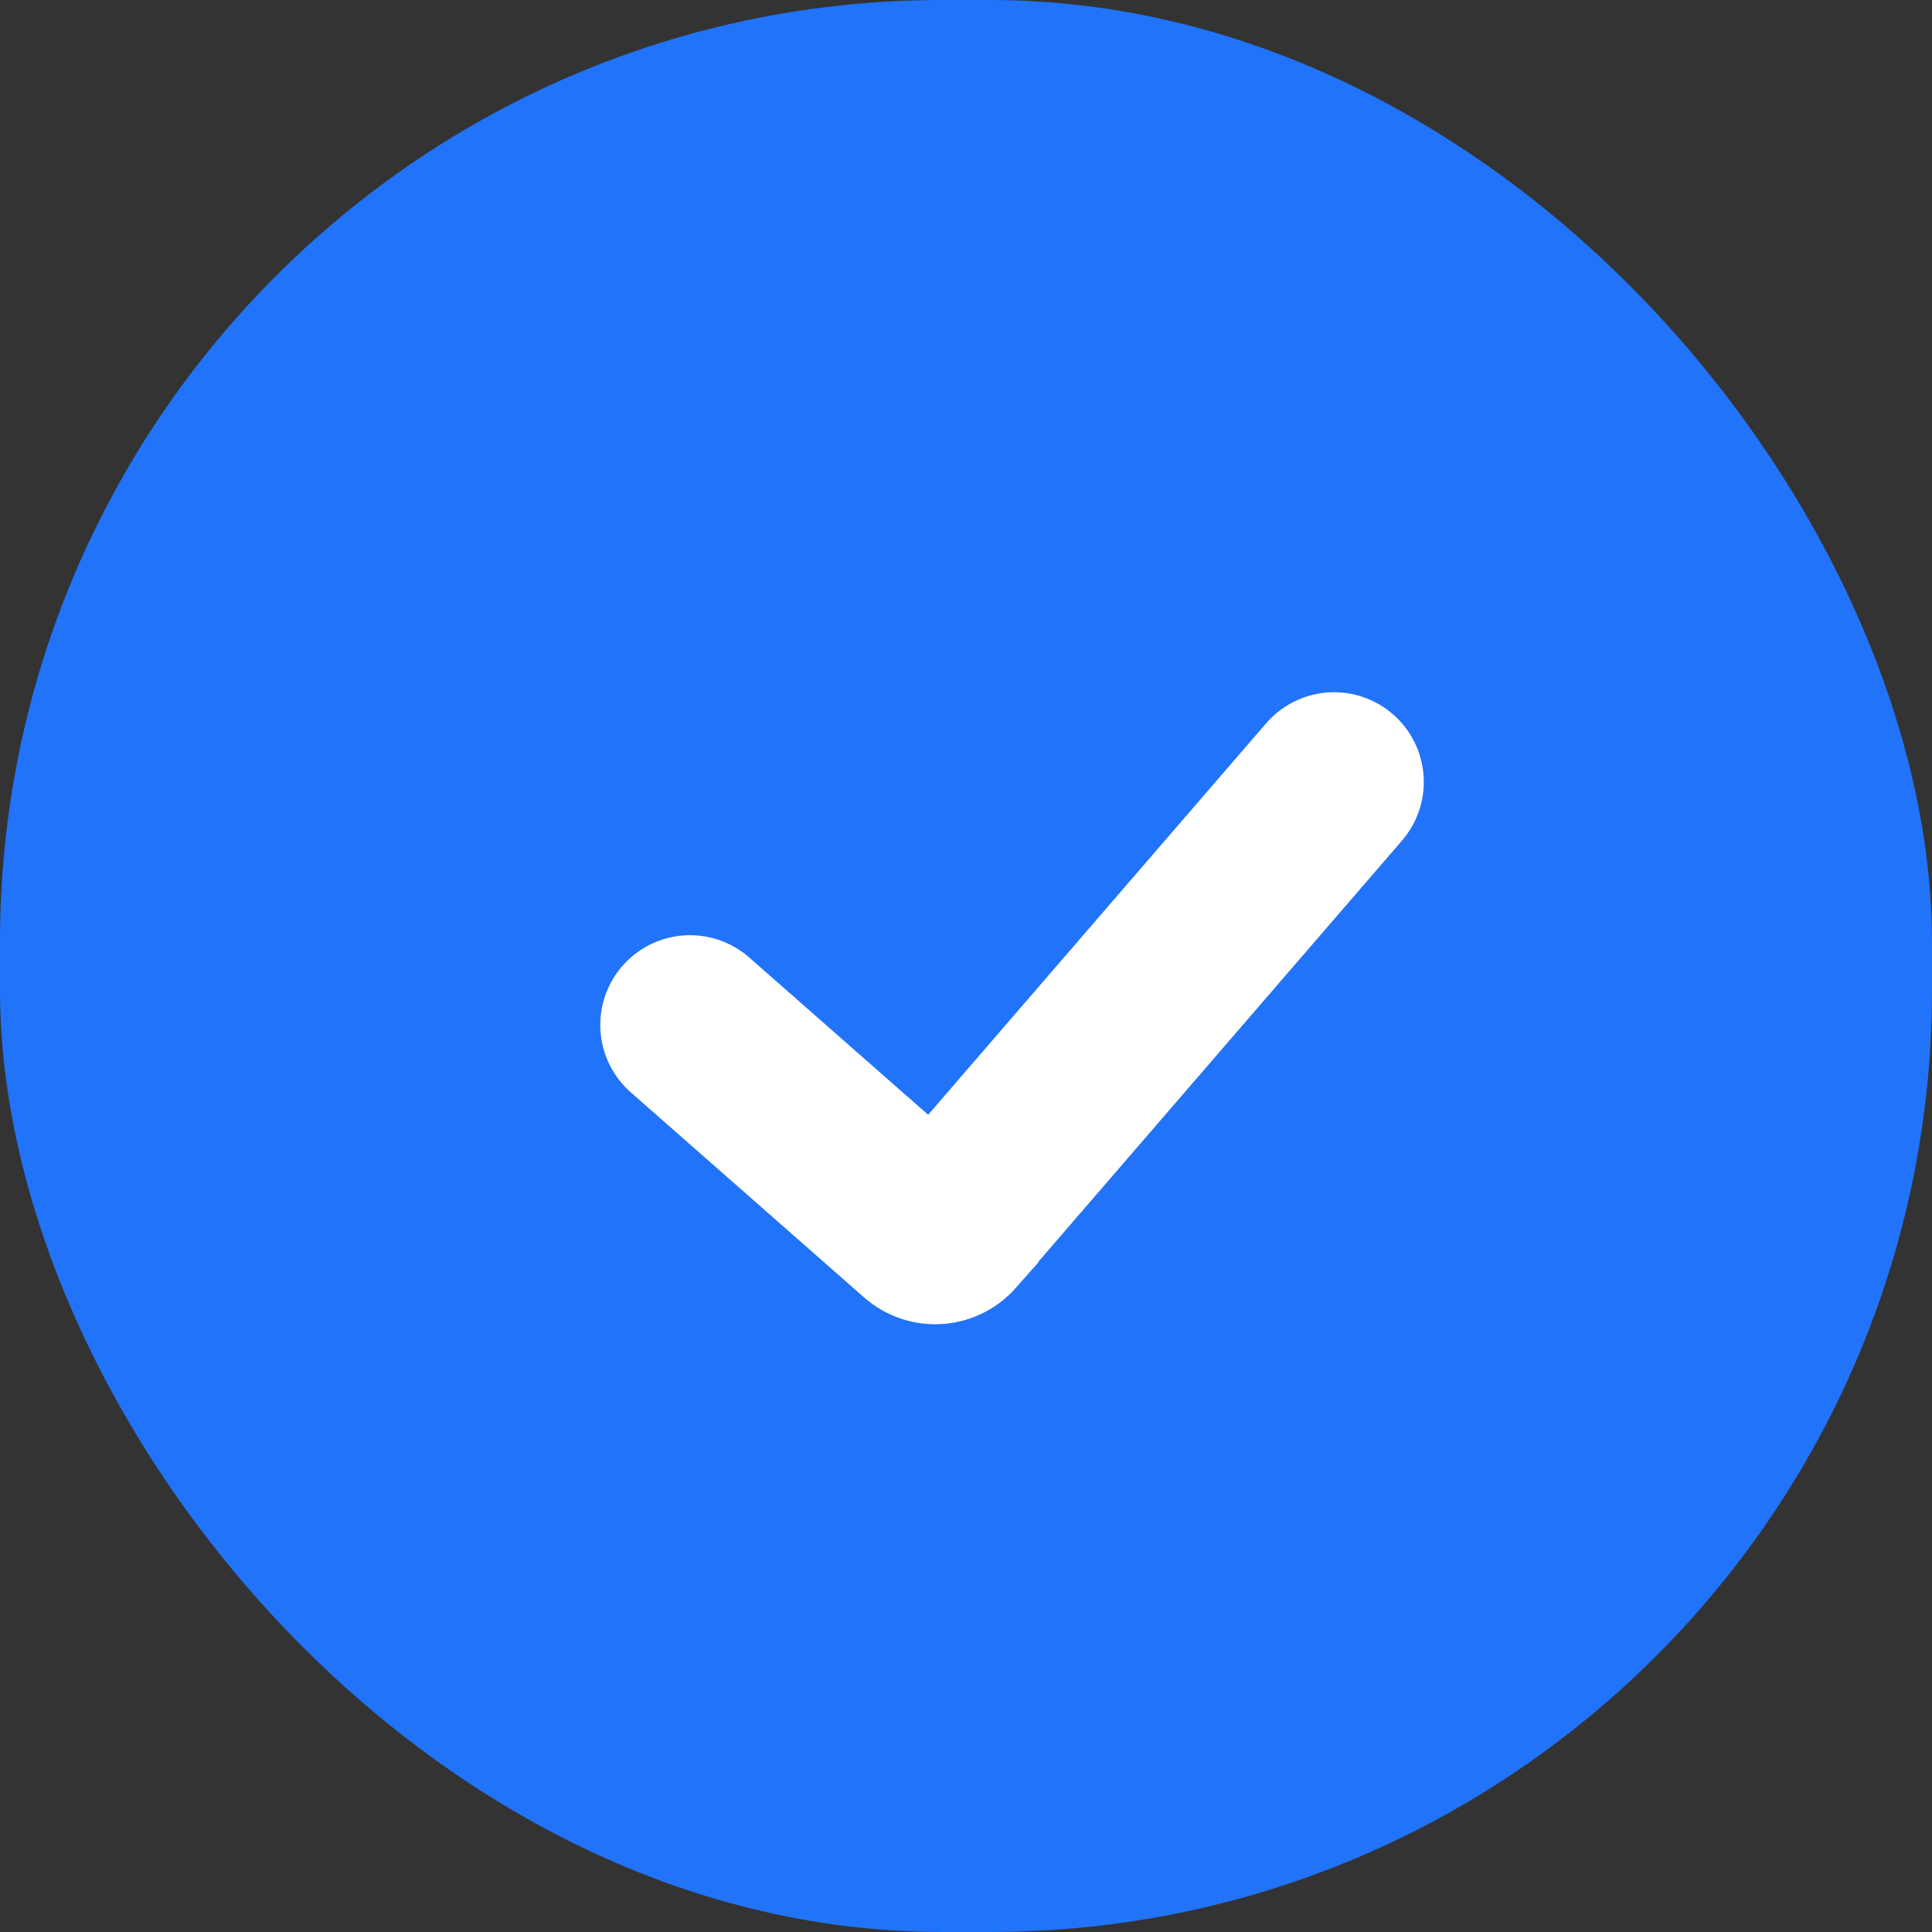 <?xml version="1.0" encoding="UTF-8"?>
<svg width="20px" height="20px" viewBox="0 0 20 20" version="1.1" xmlns="http://www.w3.org/2000/svg" xmlns:xlink="http://www.w3.org/1999/xlink">
    <rect x="0" y="0" width="20" height="20" fill="#333333" stroke="none"/>
    <title>编组</title>
    <g id="页面-1" stroke="none" stroke-width="1" fill="none" fill-rule="evenodd">
        <g id="设置弹窗转诊" transform="translate(-514, -367)">
            <g id="编组-3" transform="translate(514, 364)">
                <g id="编组" transform="translate(0, 3)">
                    <rect id="矩形" fill="#2173F9" x="0" y="0" width="20" height="20" rx="9.752"></rect>
                    <path d="M7.143,10.61 L9.558,12.733 C9.635,12.801 9.752,12.794 9.82,12.717 C9.82,12.716 9.821,12.716 9.821,12.715 L13.81,8.095 L13.81,8.095" id="路径" stroke="#FFFFFF" stroke-width="1.858" stroke-linecap="round"></path>
                </g>
            </g>
        </g>
    </g>
</svg>
